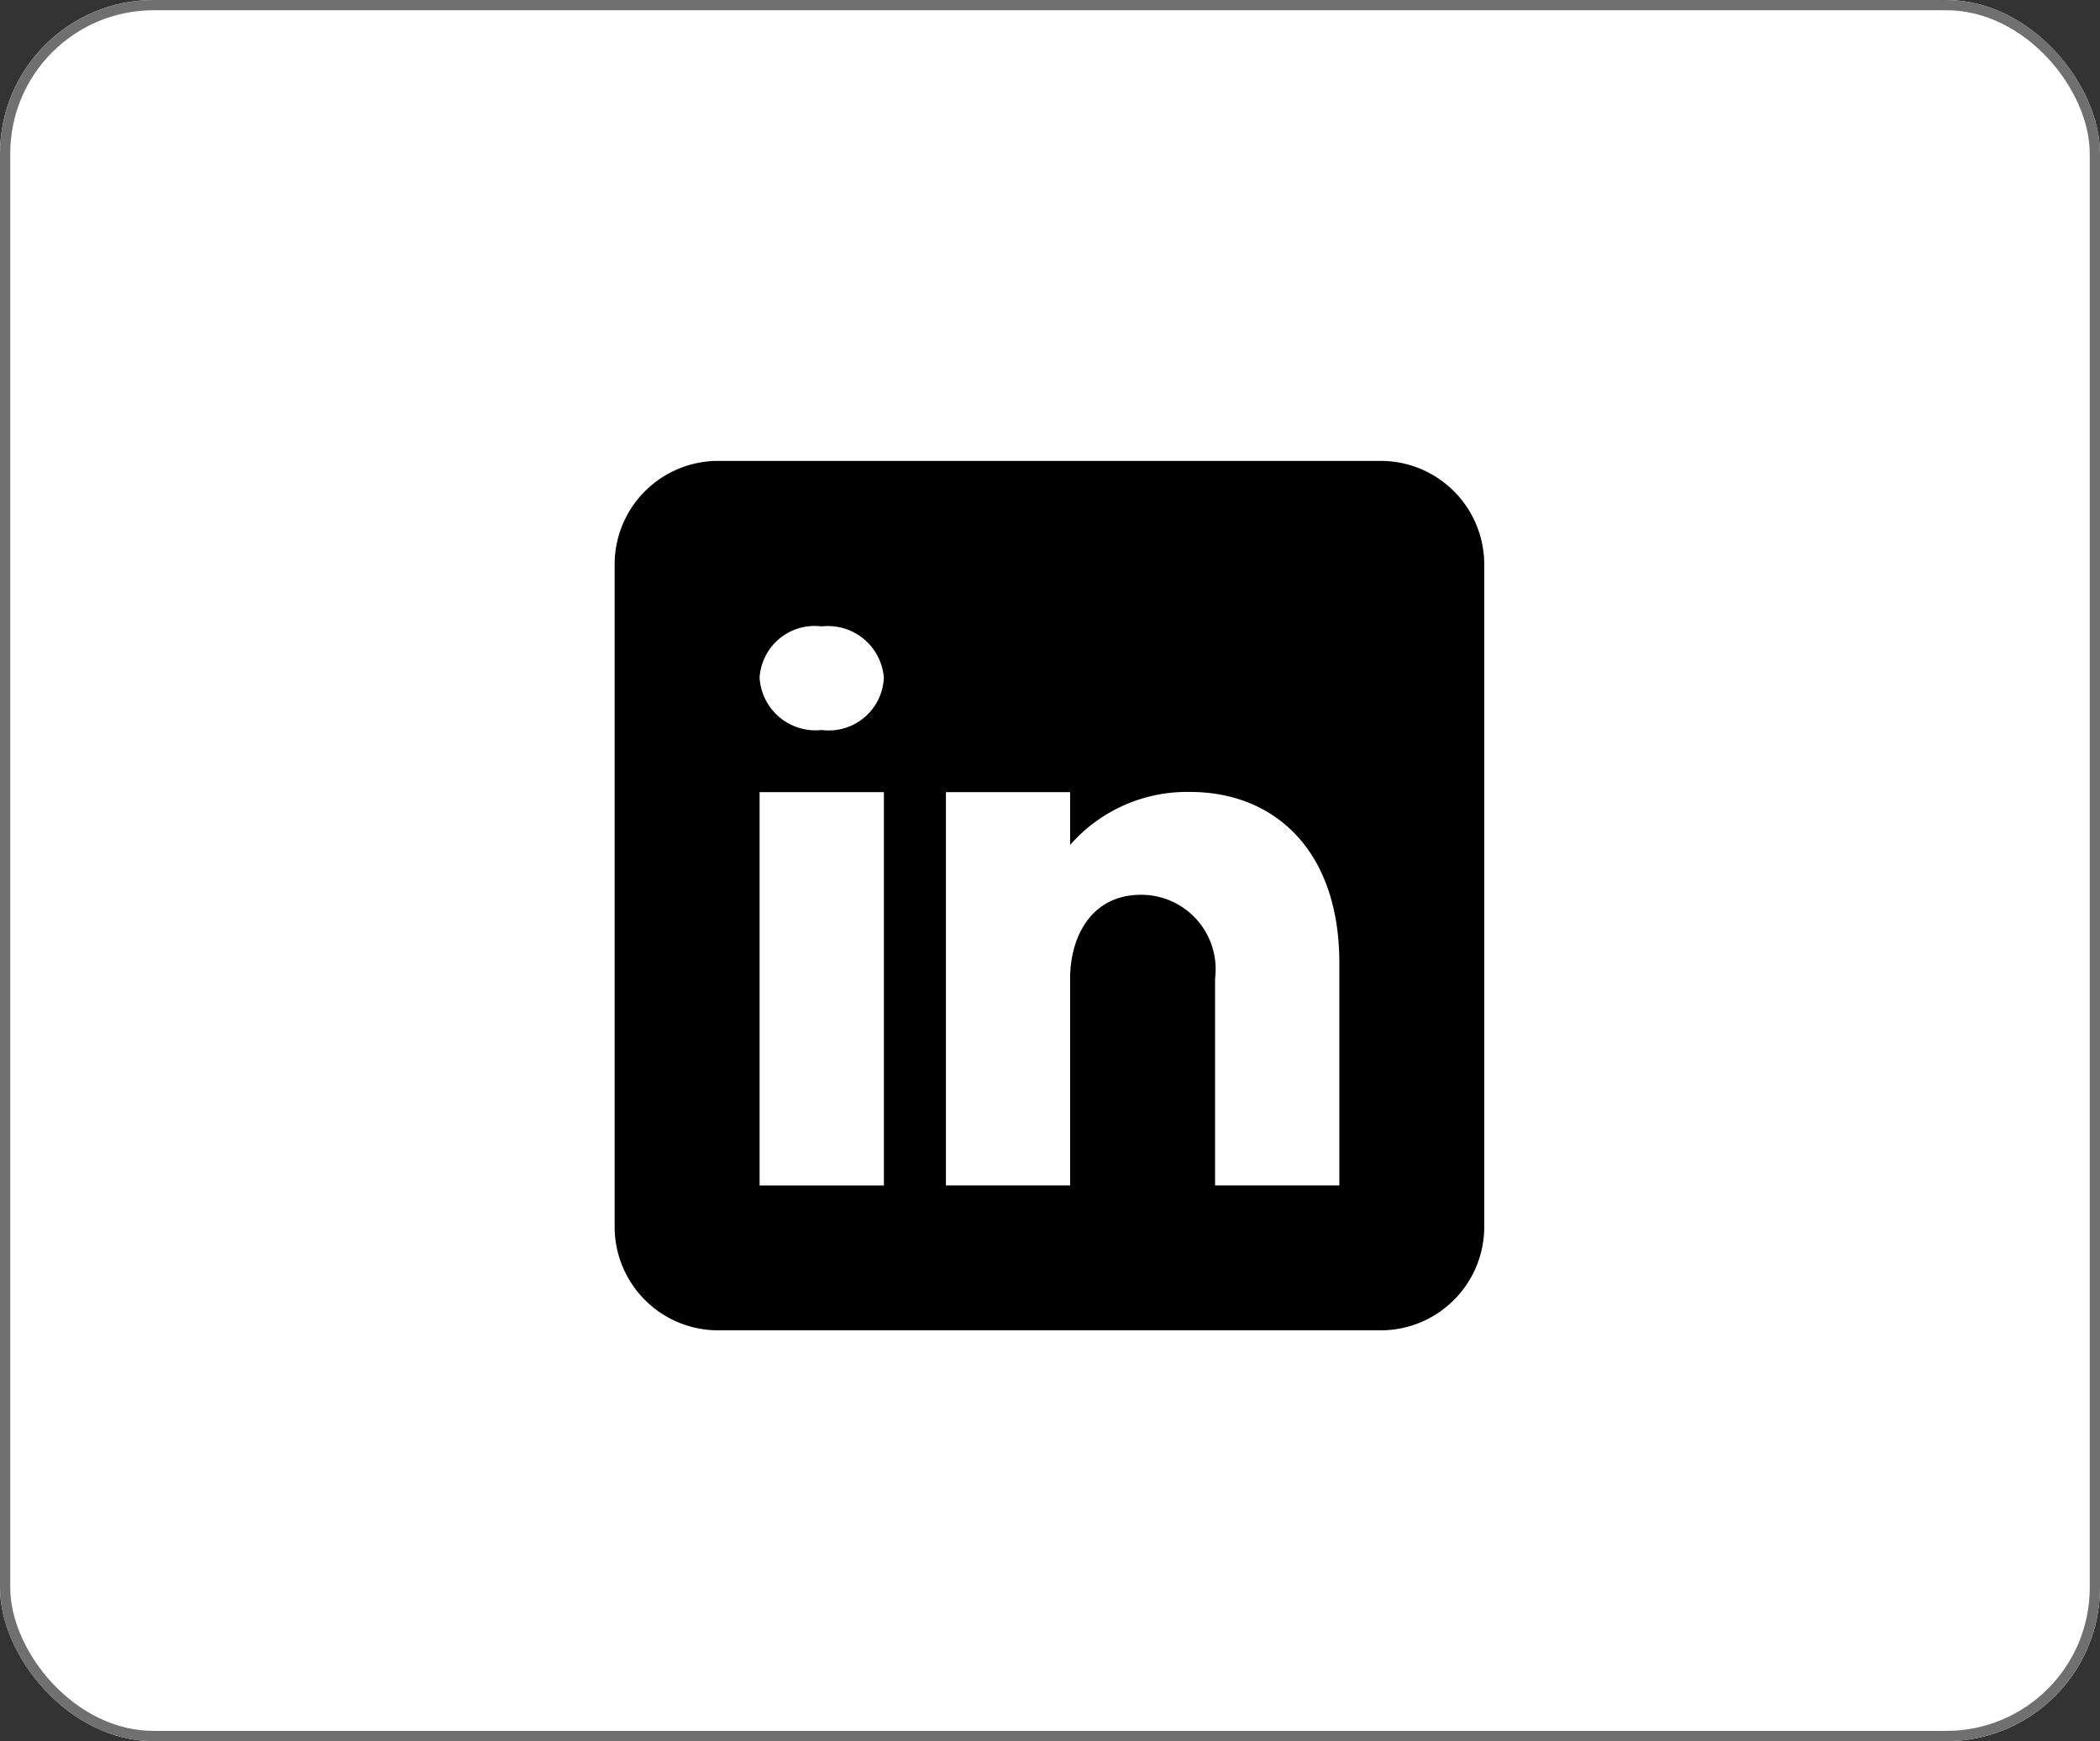 <svg xmlns="http://www.w3.org/2000/svg" width="41" height="34" viewBox="0 0 41 34">
  <rect x="0" y="0" width="41" height="34" fill="#333333" stroke="none"/>
  <g id="Group_62" data-name="Group 62" transform="translate(-173.741 -917.75)">
    <g id="Rectangle_62" data-name="Rectangle 62" transform="translate(173.741 917.75)" fill="#fff" stroke="#707070" stroke-width="0.2">
      <rect width="41" height="34" rx="3" stroke="none"/>
      <rect x="0.1" y="0.1" width="40.8" height="33.8" rx="2.9" fill="none"/>
    </g>
    <path id="icons8-linkedin" d="M18.957,4H6.021A2.022,2.022,0,0,0,4,6.021V18.957a2.022,2.022,0,0,0,2.021,2.021H18.957a2.022,2.022,0,0,0,2.021-2.021V6.021A2.022,2.022,0,0,0,18.957,4Zm-9.7,6.468v7.681H6.83V10.468ZM6.83,8.232a1.077,1.077,0,0,1,1.213-1,1.094,1.094,0,0,1,1.213,1A1.076,1.076,0,0,1,8.042,9.255,1.094,1.094,0,0,1,6.83,8.232Zm11.319,9.916H15.723V14.106a1.453,1.453,0,0,0-1.415-1.633h-.032c-.978,0-1.383.833-1.383,1.633v4.042H10.468V10.468h2.425V11.5a3.028,3.028,0,0,1,2.349-1.035c1.6,0,2.907,1.1,2.907,3.339Z" transform="translate(181.741 922.75)"/>
  </g>
</svg>
